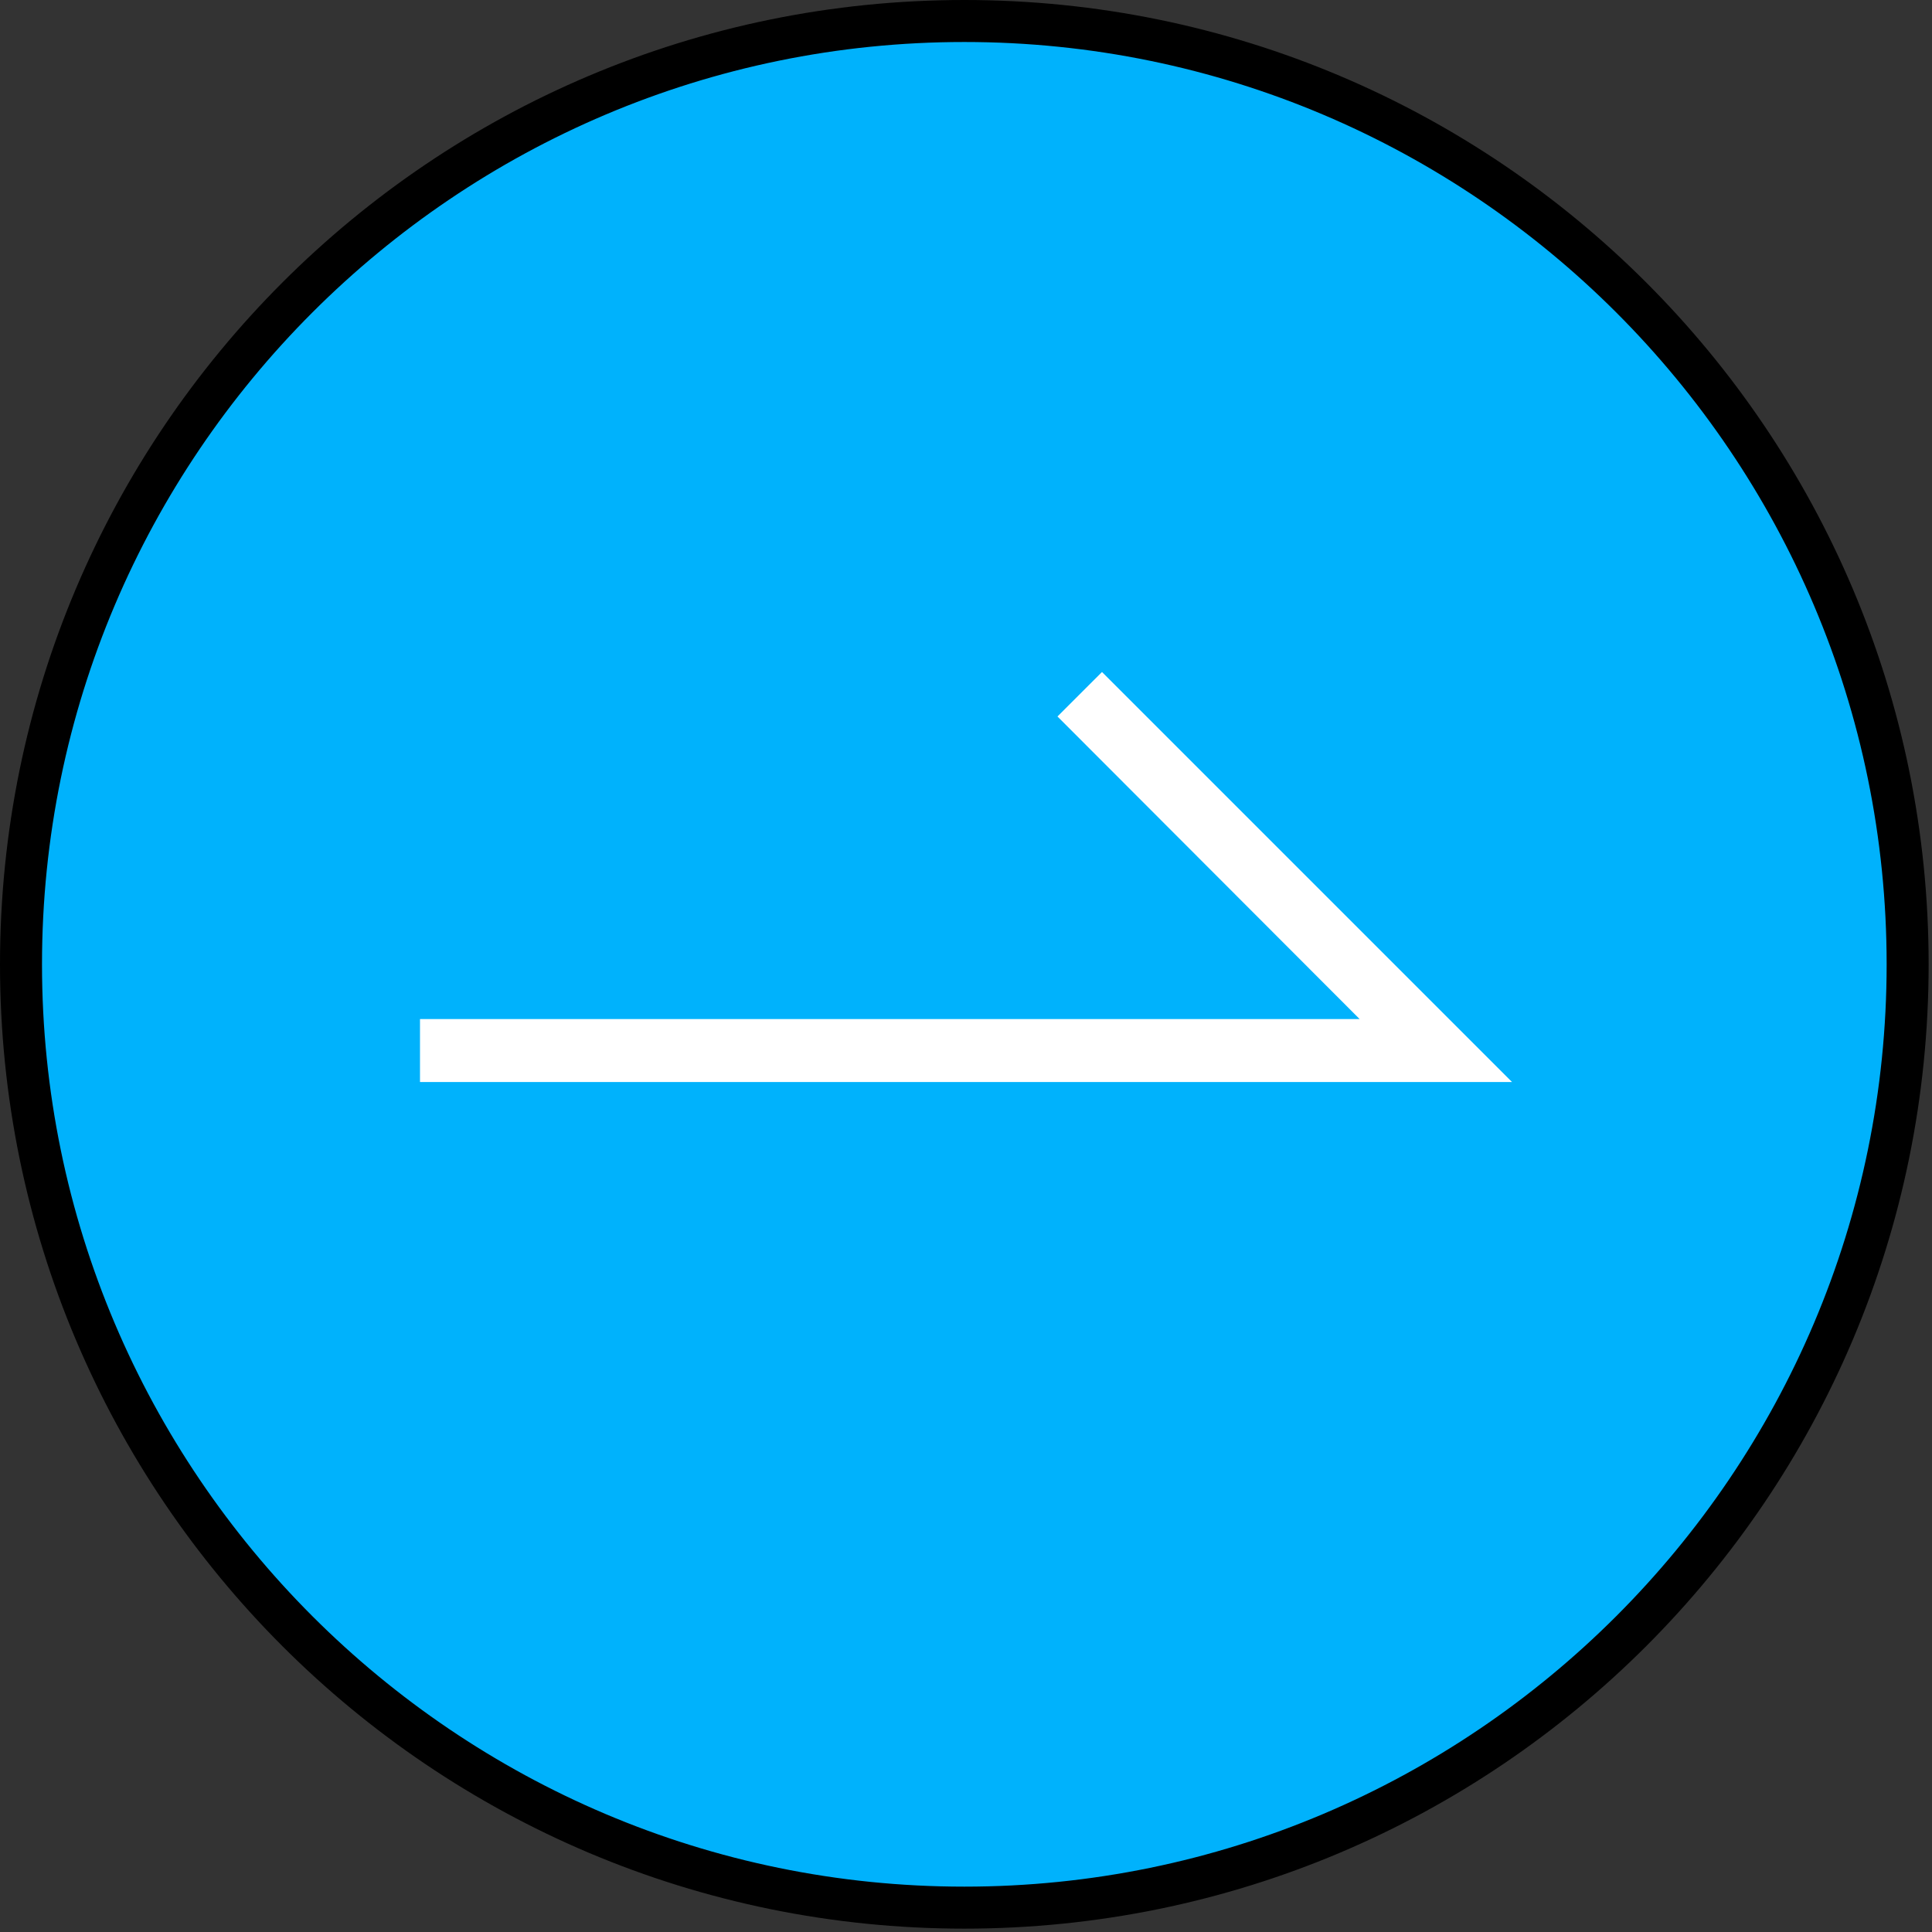 <svg width="46" height="46" viewBox="0 0 46 46" fill="none" xmlns="http://www.w3.org/2000/svg">
<rect x="0" y="0" width="46" height="46" fill="#333333" stroke="none"/>
<path d="M22.96 45.42C10.58 45.42 0.5 35.34 0.5 22.96C0.5 10.58 10.58 0.5 22.96 0.5C35.34 0.5 45.42 10.58 45.42 22.96C45.42 35.34 35.34 45.42 22.96 45.42Z" fill="#00B2FC"/>
<path d="M22.96 1C35.07 1 44.92 10.85 44.92 22.96C44.92 35.07 35.07 44.92 22.96 44.92C10.85 44.92 1 35.07 1 22.96C1 10.85 10.85 1 22.96 1ZM22.96 0C10.28 0 0 10.28 0 22.96C0 35.64 10.28 45.92 22.96 45.92C35.64 45.92 45.92 35.64 45.92 22.96C45.92 10.28 35.64 0 22.96 0Z" fill="black"/>
<g clip-path="url(#clip0_218_6)">
<path d="M36 25.762H10V24.264H32.373L25.178 17.059L26.238 16L36 25.762Z" fill="white"/>
</g>
<defs>
<clipPath id="clip0_218_6">
<rect width="26" height="9.762" fill="white" transform="translate(10 16)"/>
</clipPath>
</defs>
</svg>
